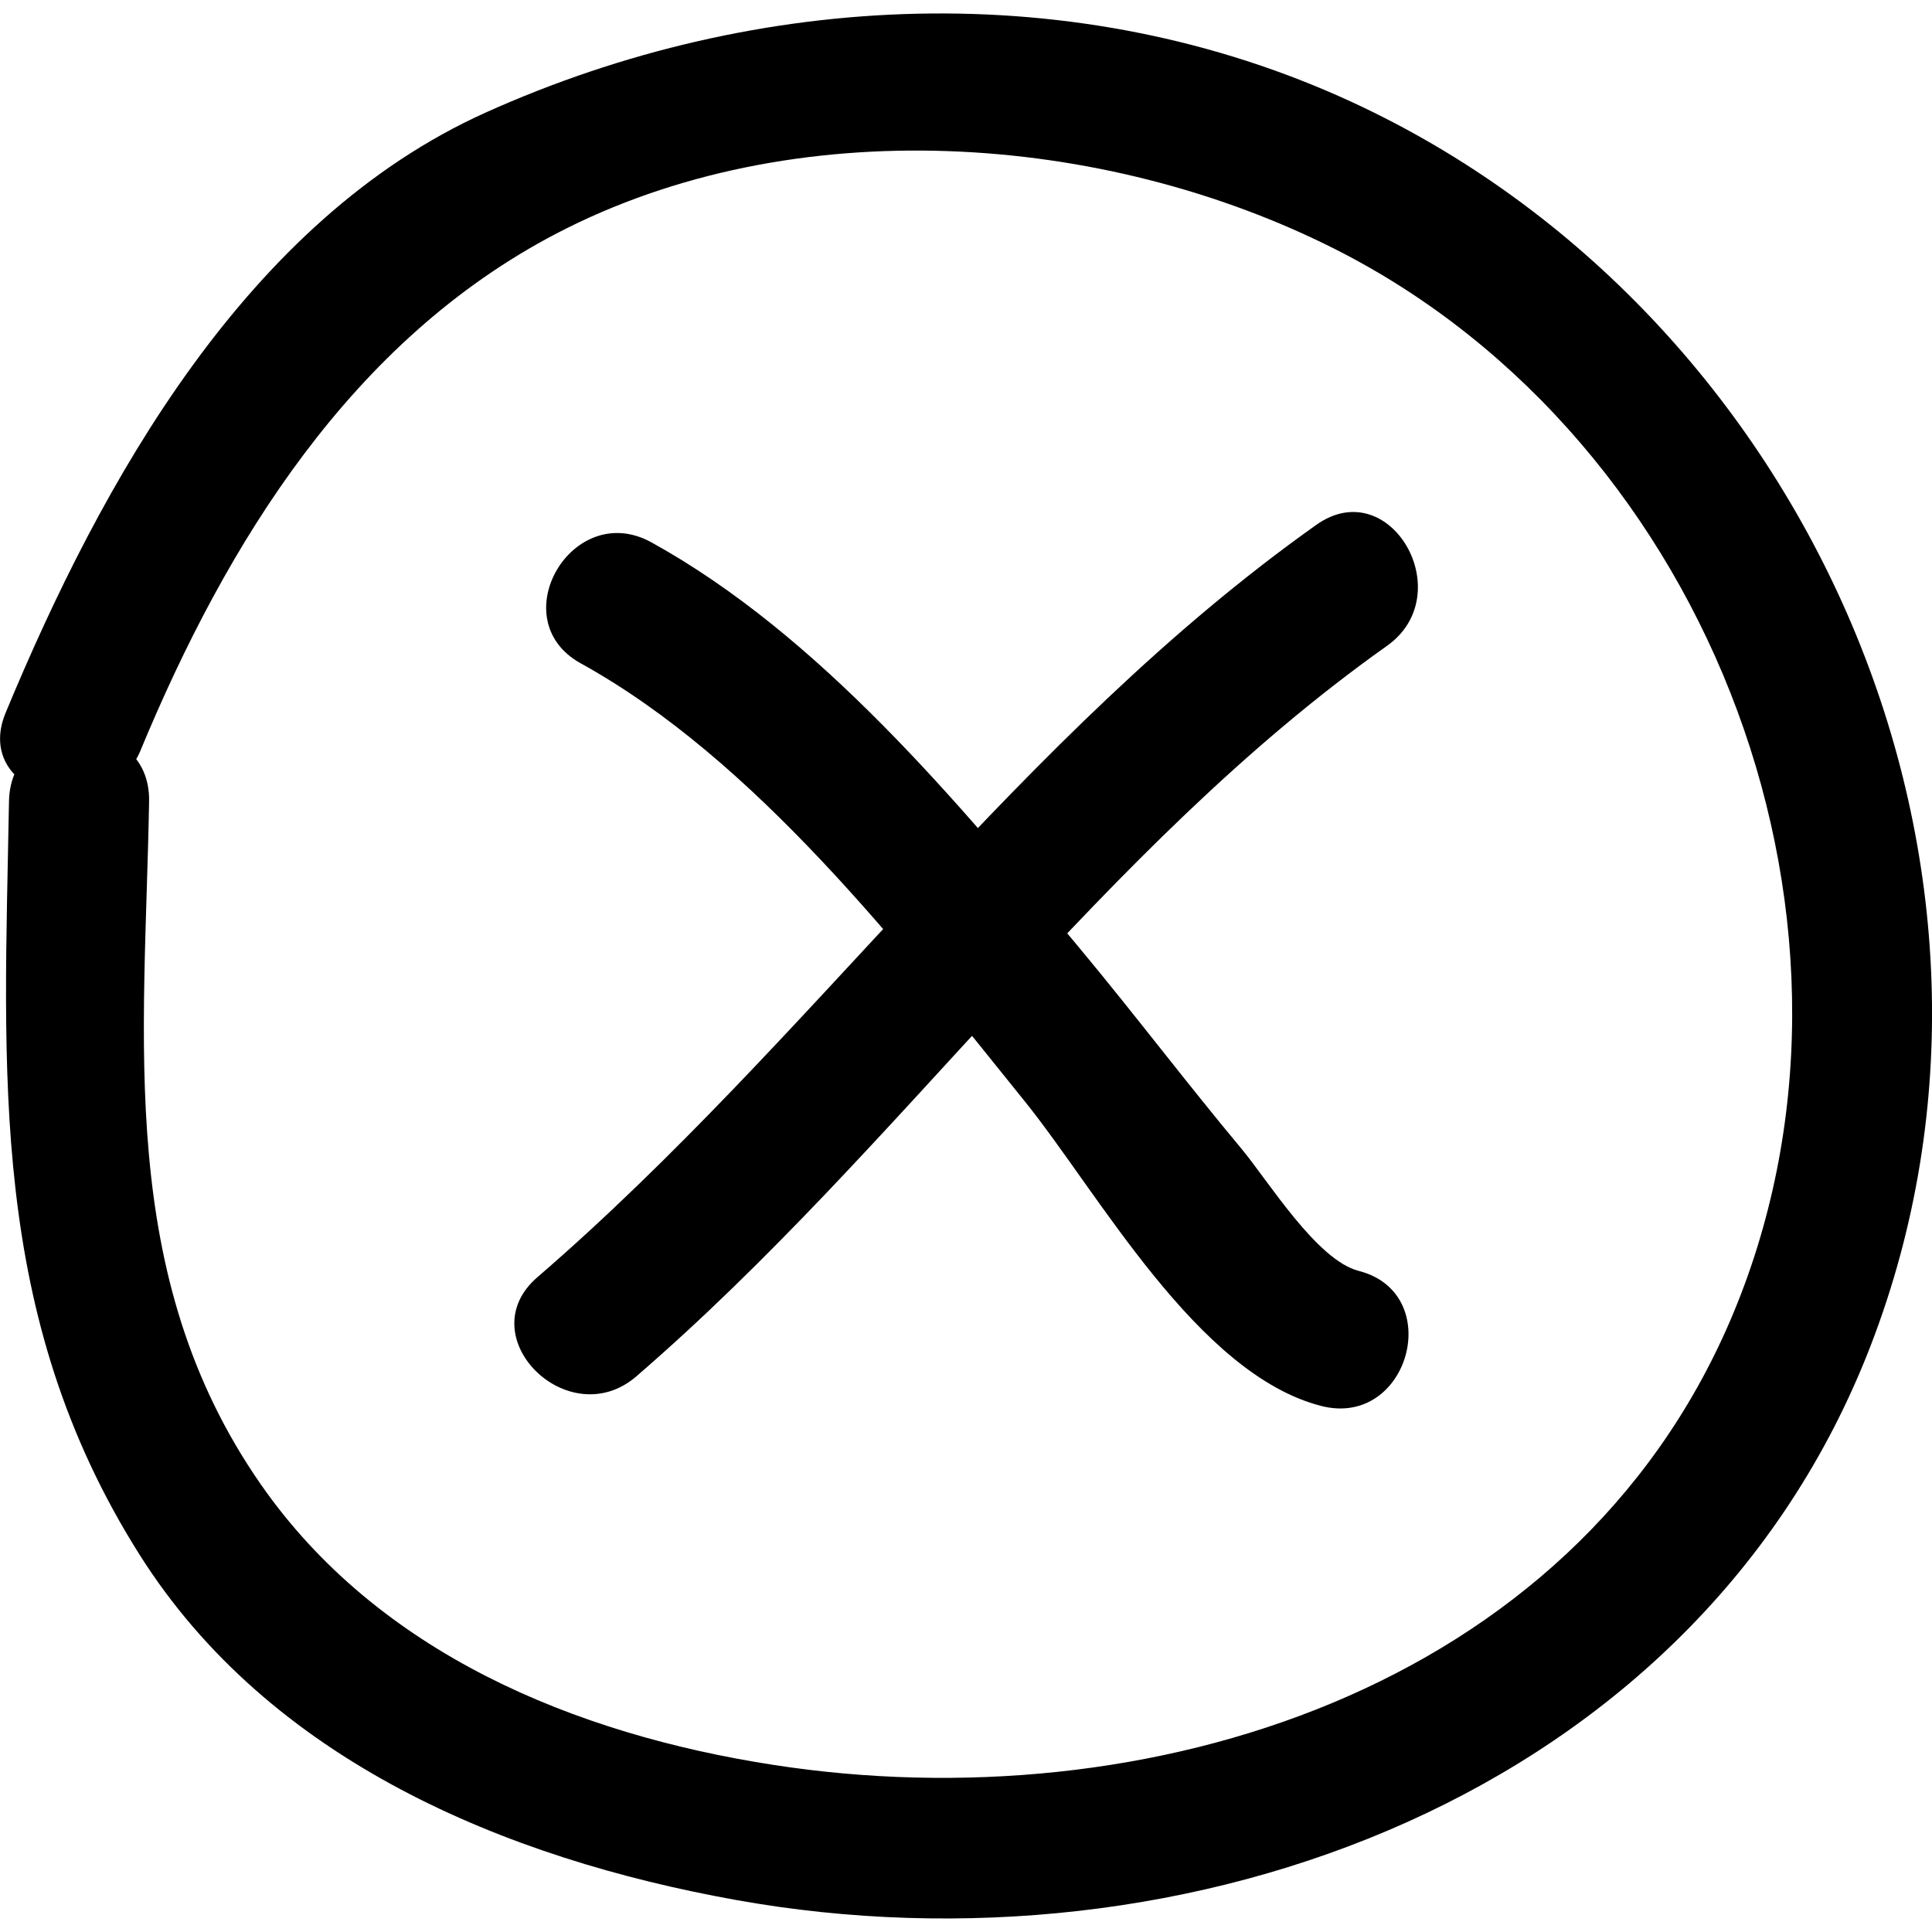<!-- Generated by IcoMoon.io -->
<svg version="1.1" xmlns="http://www.w3.org/2000/svg" width="64" height="64" viewBox="0 0 64 64">
<path d="M4.662 24.841c2.857-6.88 6.991-13.569 13.774-17.107 7.827-4.081 18.115-3.373 25.823 0.535 12.521 6.347 18.581 22.598 13.059 35.472-5.259 12.259-19.352 16.633-31.695 14.724-6.574-1.016-13.097-3.697-16.992-9.306-4.805-6.918-3.831-14.703-3.692-22.615 0.053-2.994-4.589-2.99-4.641 0-0.158 9.009-0.701 17 4.326 24.958 4.309 6.824 12.119 10.067 19.766 11.439 14.915 2.676 31.806-3.436 37.572-18.35 6.091-15.752-1.991-34.207-17.195-41.218-9.104-4.198-19.655-3.704-28.673 0.353-7.931 3.568-12.736 12.245-15.906 19.882-1.148 2.764 3.346 3.956 4.476 1.233v0z"></path>
<path d="M19.238 21.974c5.767 3.186 10.584 9.392 14.704 14.503 2.466 3.058 5.718 9.047 9.829 10.098 2.902 0.741 4.132-3.735 1.235-4.476-1.389-0.354-3.012-3.006-3.881-4.046-1.826-2.187-3.545-4.462-5.368-6.651-4.023-4.831-8.622-10.368-14.177-13.435-2.622-1.448-4.962 2.561-2.342 4.007v0z"></path>
<path d="M21.082 45.591c8.761-7.561 15.374-17.465 24.864-24.197 2.42-1.716 0.105-5.744-2.341-4.008-9.847 6.986-16.723 17.085-25.803 24.923-2.271 1.959 1.027 5.228 3.281 3.282v0z"></path>
</svg>
